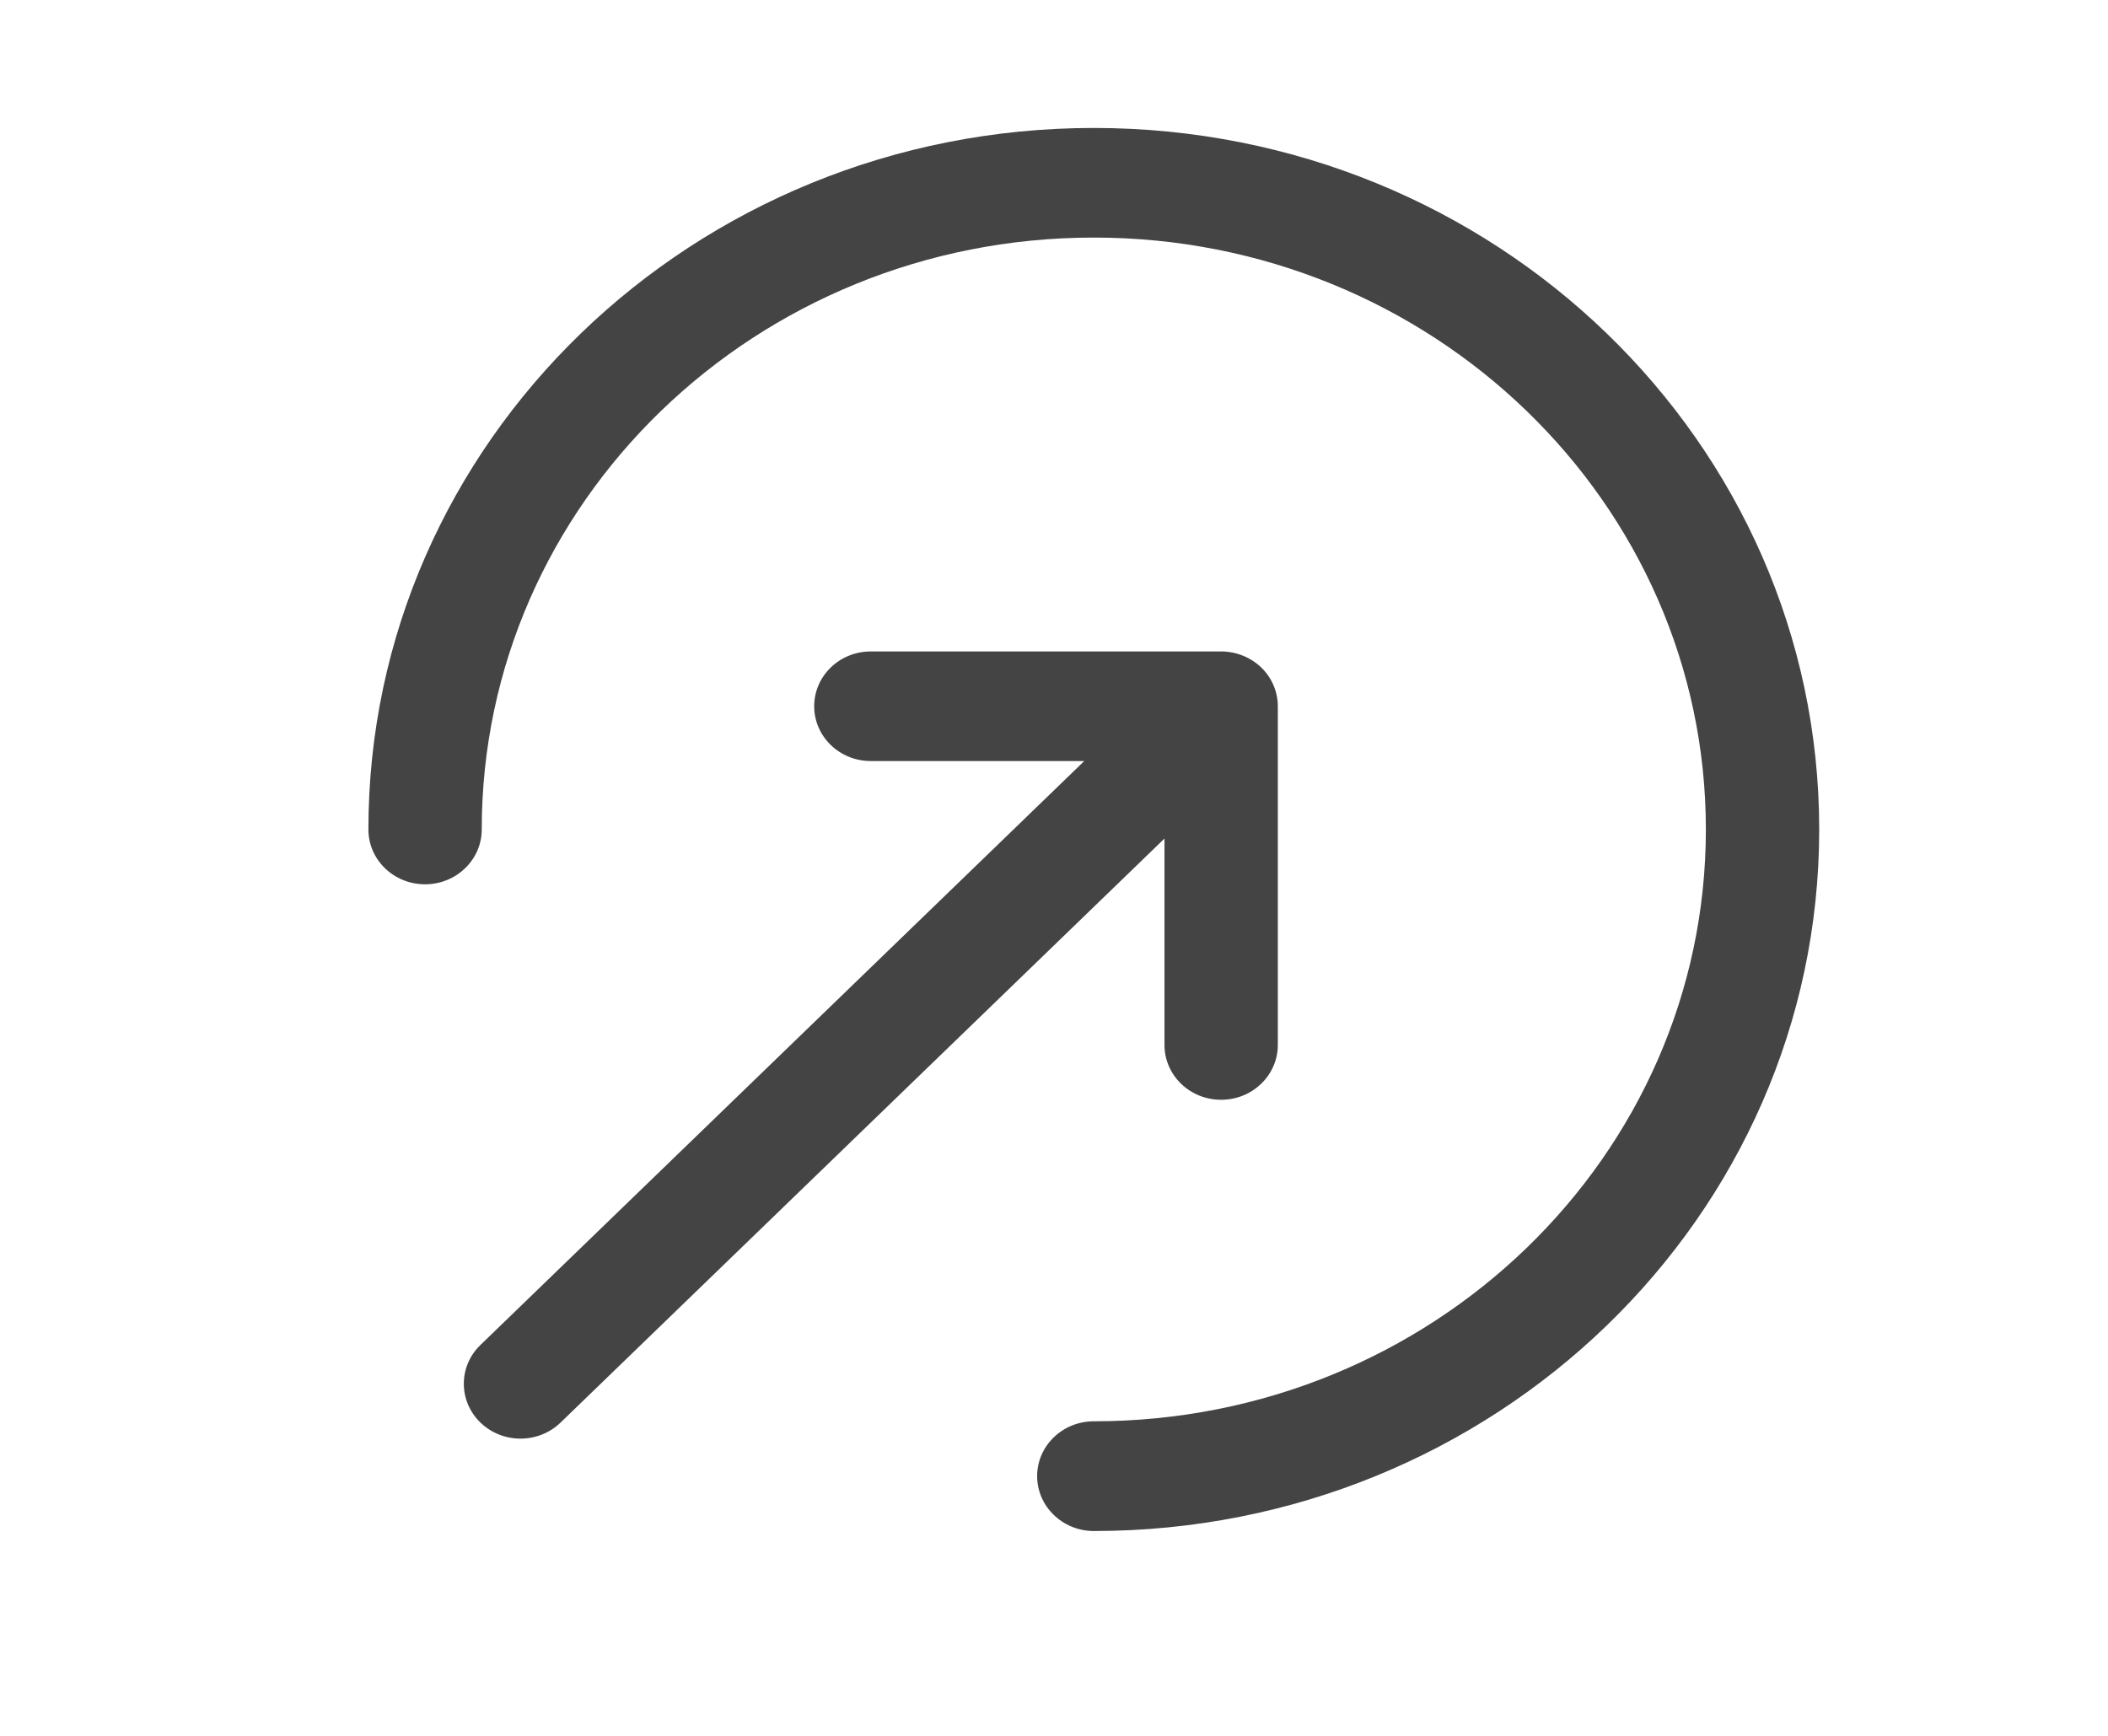 <svg width="17" height="14" viewBox="0 0 17 14" fill="none" xmlns="http://www.w3.org/2000/svg">
<path fill-rule="evenodd" clip-rule="evenodd" d="M8.821 1.916C6.095 1.916 3.885 4.053 3.885 6.69C3.885 6.934 3.68 7.132 3.428 7.132C3.175 7.132 2.971 6.934 2.971 6.69C2.971 3.565 5.59 1.032 8.821 1.032C12.052 1.032 14.671 3.565 14.671 6.69C14.671 9.814 12.052 12.348 8.821 12.348C8.569 12.348 8.364 12.149 8.364 11.905C8.364 11.661 8.569 11.463 8.821 11.463C11.547 11.463 13.757 9.326 13.757 6.69C13.757 4.053 11.547 1.916 8.821 1.916Z" fill="#444444"/>
<path fill-rule="evenodd" clip-rule="evenodd" d="M6.566 5.696C6.566 5.452 6.77 5.254 7.023 5.254L9.848 5.254C9.969 5.254 10.085 5.301 10.171 5.383C10.257 5.466 10.305 5.579 10.305 5.696L10.305 8.428C10.305 8.672 10.1 8.87 9.848 8.87C9.595 8.87 9.391 8.672 9.391 8.428L9.391 6.763L4.521 11.473C4.342 11.646 4.053 11.646 3.874 11.473C3.696 11.3 3.696 11.02 3.874 10.848L8.744 6.138L7.023 6.138C6.77 6.138 6.566 5.94 6.566 5.696Z" fill="#444444"/>
</svg>
